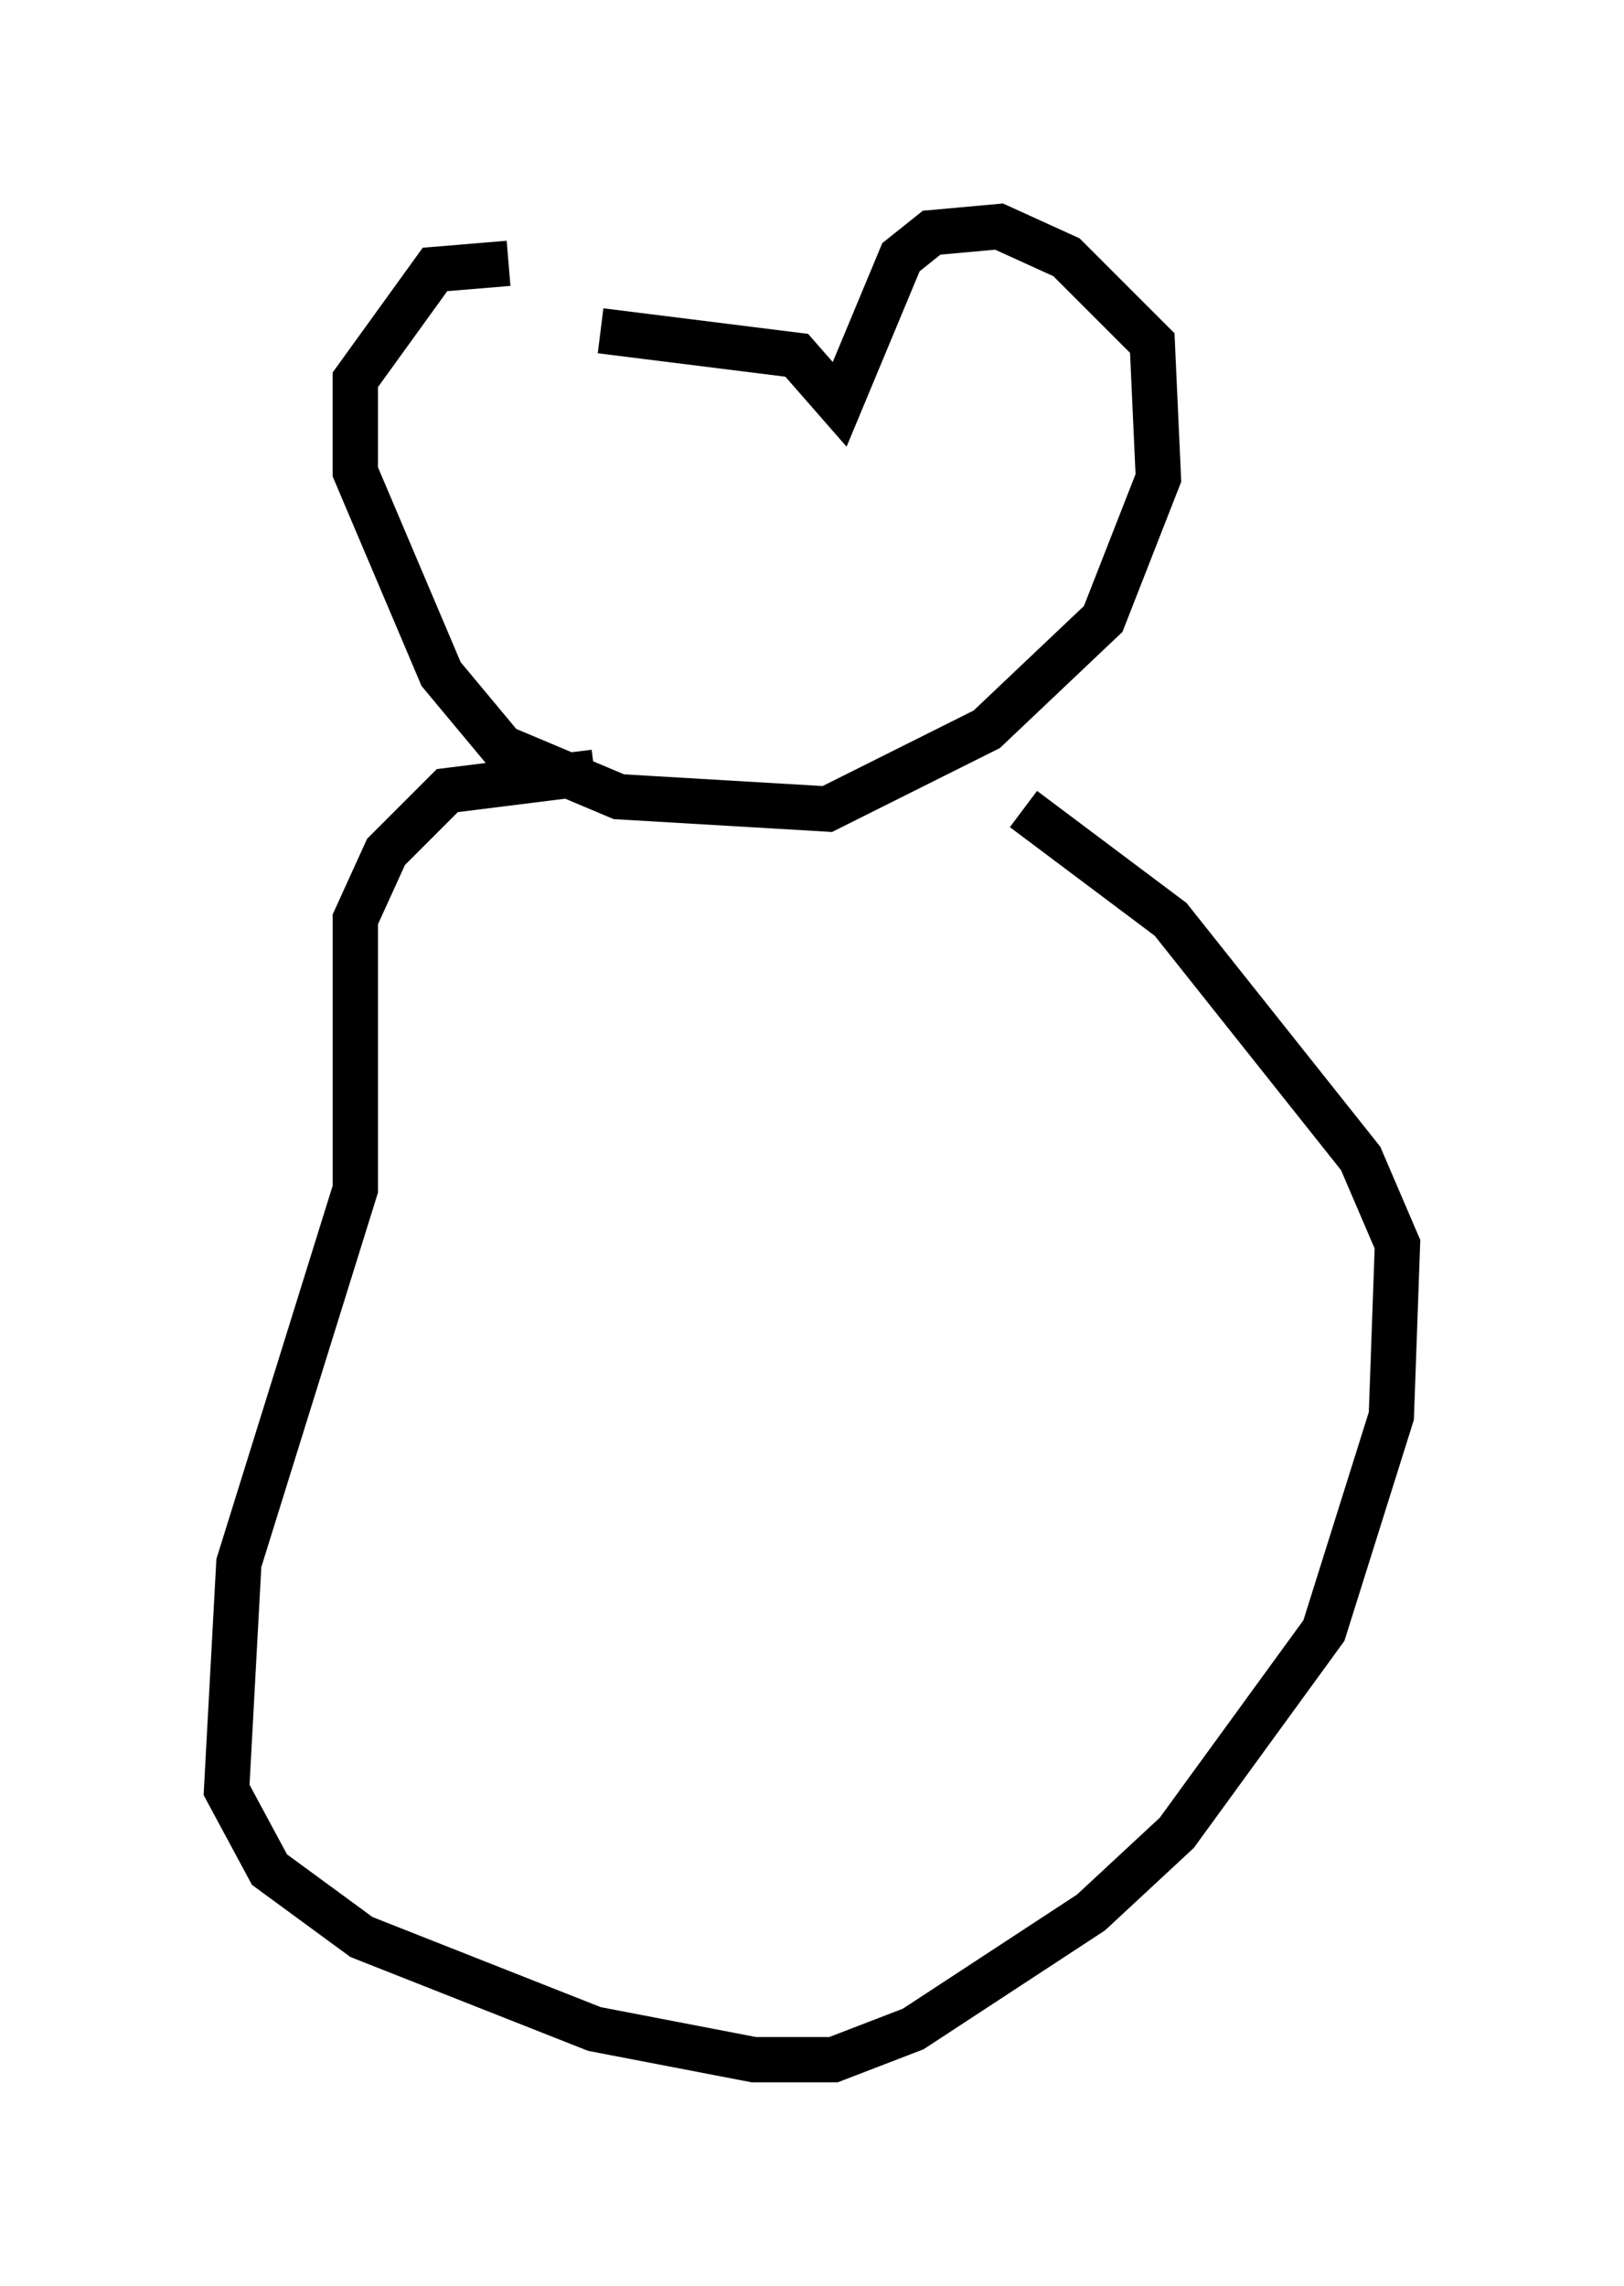 <?xml version="1.0" encoding="utf-8" ?>
<svg baseProfile="full" height="50.46" version="1.1" width="35.845" xmlns="http://www.w3.org/2000/svg" xmlns:ev="http://www.w3.org/2001/xml-events" xmlns:xlink="http://www.w3.org/1999/xlink"><defs /><rect fill="white" height="50.46" width="35.845" x="0" y="0" /><path d="M15.149, 7.165 m-3.924, -1.353 l-1.624, 0.135 -1.759, 2.436 l0.0, 2.03 1.894, 4.465 l1.353, 1.624 2.571, 1.083 l4.601, 0.271 3.518, -1.759 l2.571, -2.436 1.218, -3.112 l-0.135, -2.977 -1.894, -1.894 l-1.488, -0.677 -1.488, 0.135 l-0.677, 0.541 -1.353, 3.248 l-0.947, -1.083 -4.33, -0.541 m-0.135, 9.743 l-3.248, 0.406 -1.353, 1.353 l-0.677, 1.488 0.0, 5.954 l-2.571, 8.254 -0.271, 5.007 l0.947, 1.759 2.03, 1.488 l5.142, 2.03 3.518, 0.677 l1.759, 0.0 1.759, -0.677 l3.924, -2.571 1.894, -1.759 l3.248, -4.465 1.488, -4.736 l0.135, -3.789 -0.812, -1.894 l-4.195, -5.277 -3.248, -2.436 " fill="none" stroke="black" stroke-width="1" /></svg>